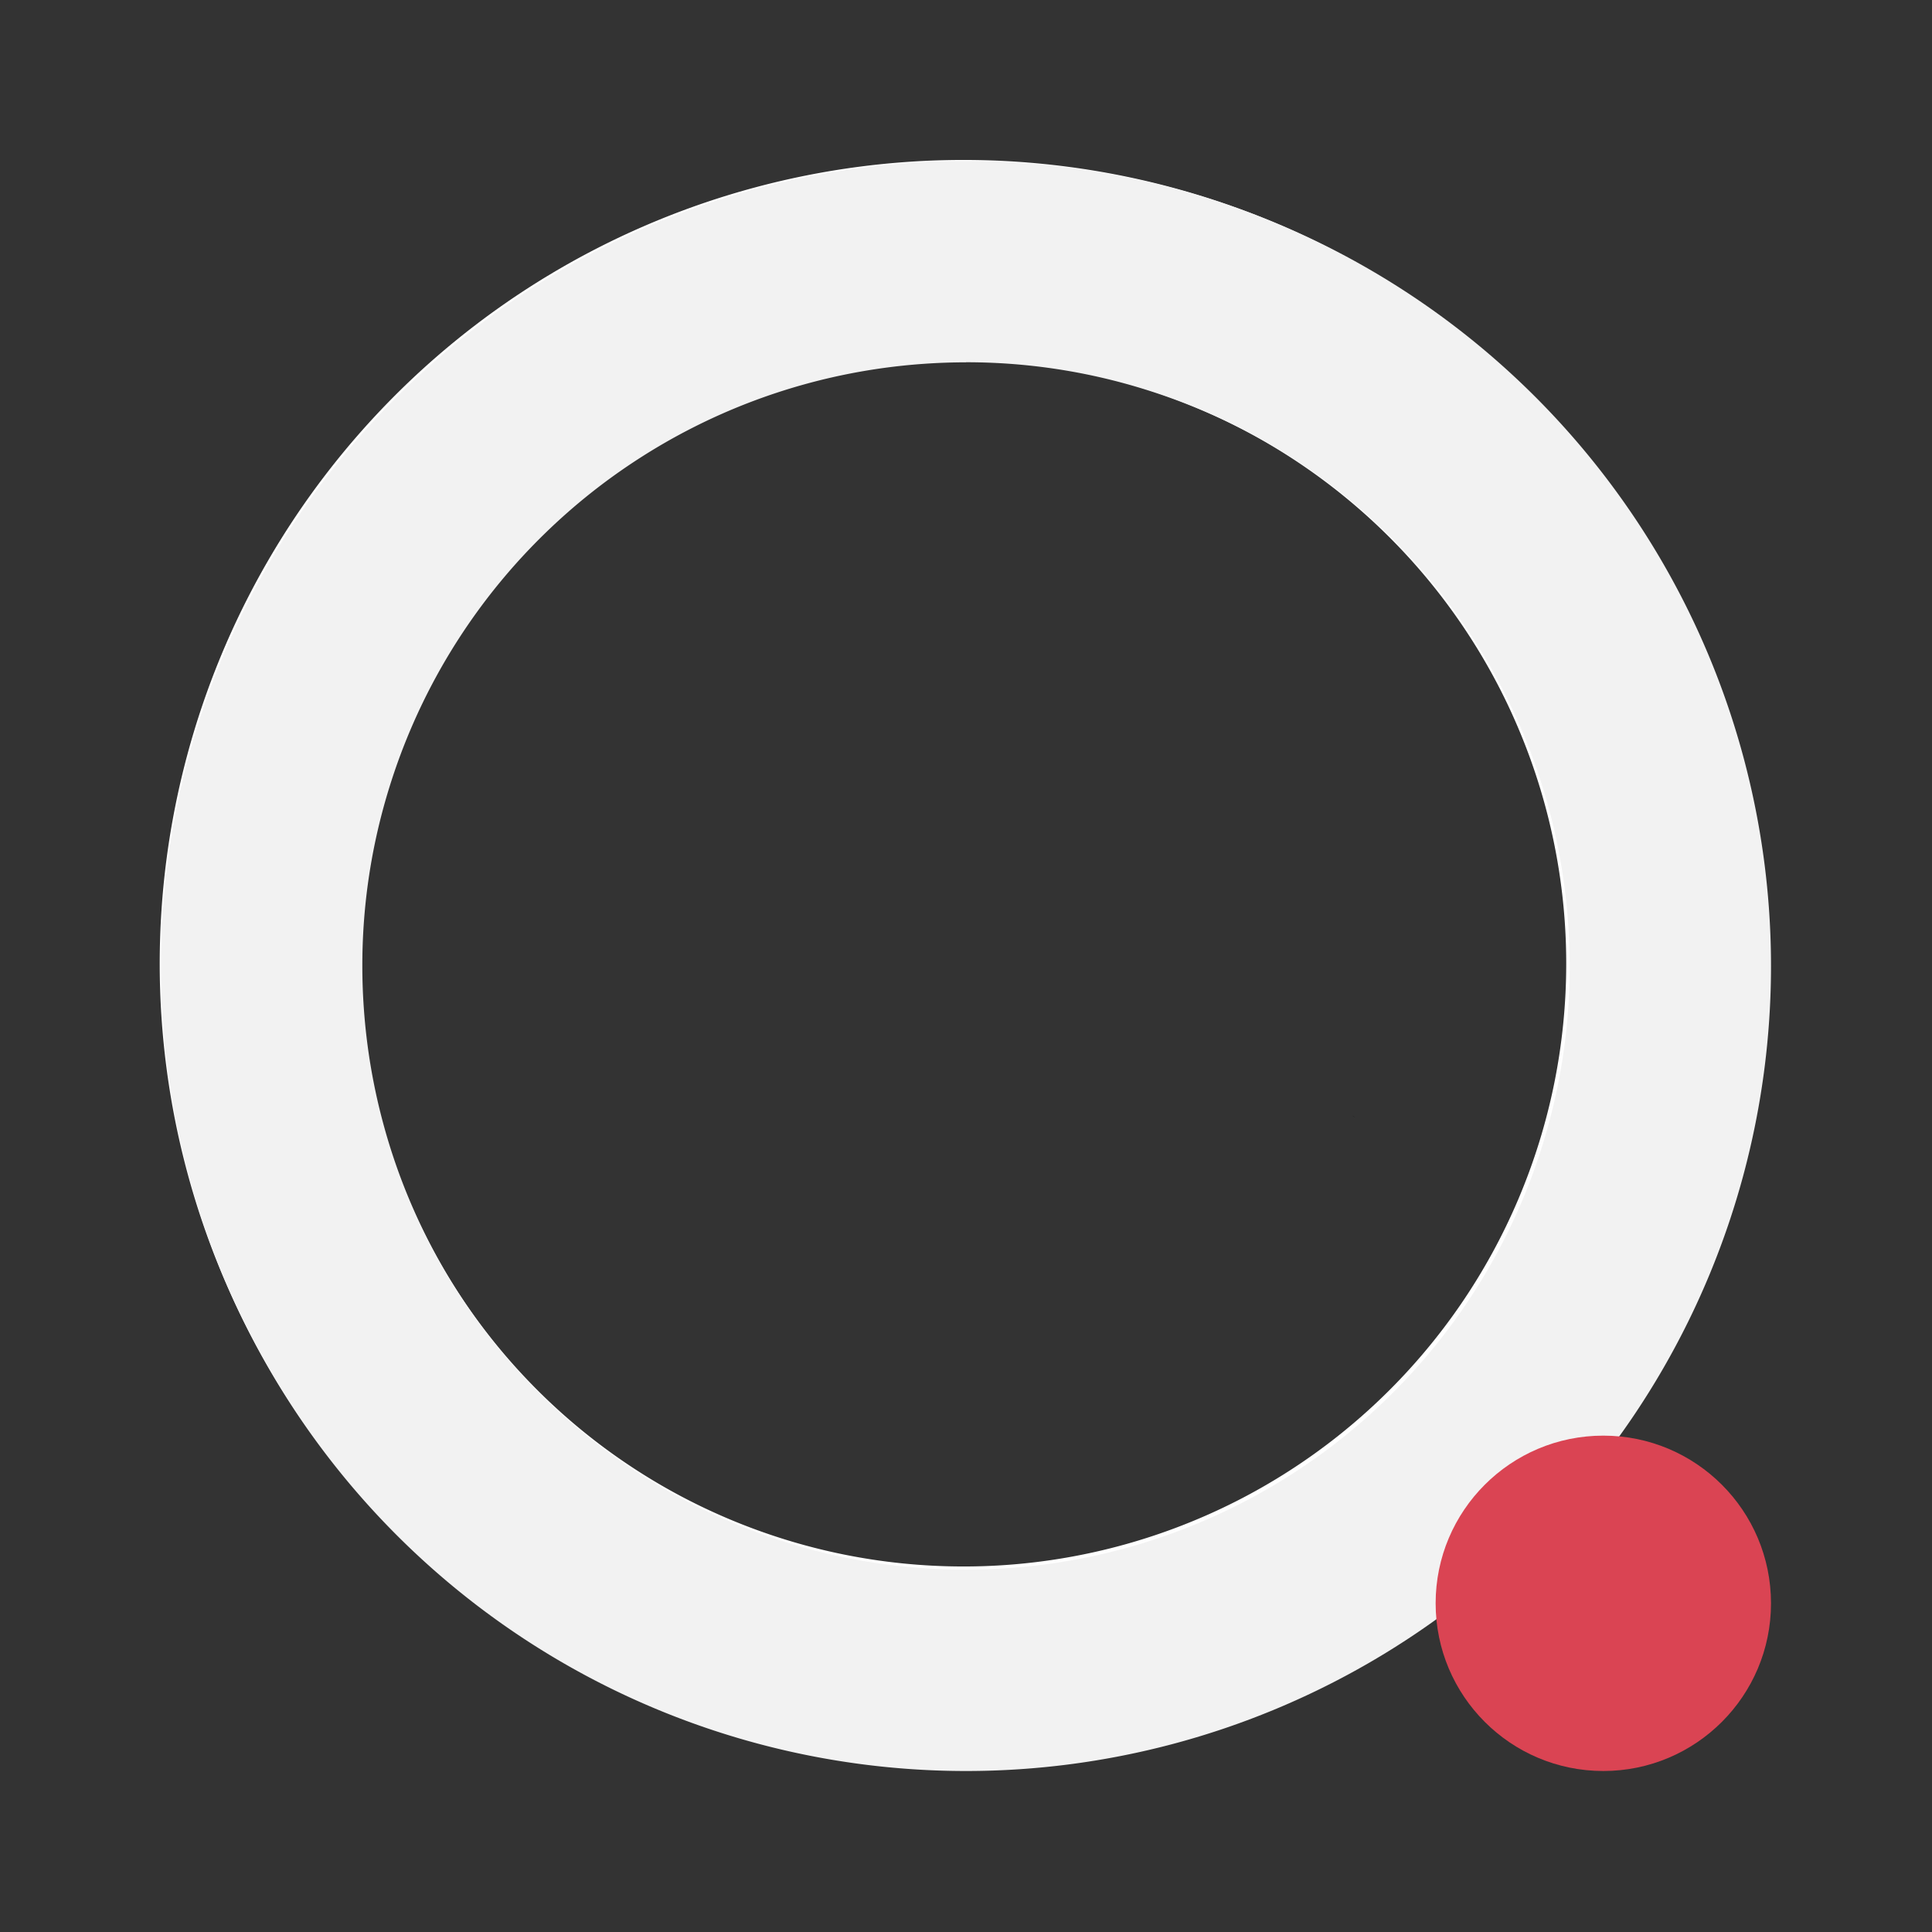 <?xml version="1.0" encoding="UTF-8" standalone="no"?>
<svg id="svg2" xmlns:rdf="http://www.w3.org/1999/02/22-rdf-syntax-ns#" xmlns="http://www.w3.org/2000/svg" height="24" width="24" version="1.1" xmlns:cc="http://creativecommons.org/ns#" xmlns:dc="http://purl.org/dc/elements/1.1/">
 <rect width="100%" height="100%" fill="#333333" stroke="none"/>
 <g id="layer3" fill-rule="evenodd" transform="translate(0,-24)">
  <g id="g6353" transform="matrix(.208 0 0 .208 -8 17.667)">
   <path id="path6340" d="m96 40a48 48 0 0 0 -48 48 48 48 0 0 0 48 48 48 48 0 0 0 48 -48 48 48 0 0 0 -48 -48zm0 12a36 36 0 0 1 3.594 0.18 36 36 0 0 1 3.559 0.537 36 36 0 0 1 3.486 0.891 36 36 0 0 1 3.381 1.234 36 36 0 0 1 3.24 1.565 36 36 0 0 1 3.066 1.881 36 36 0 0 1 2.865 2.178 36 36 0 0 1 2.633 2.453 36 36 0 0 1 2.375 2.703 36 36 0 0 1 2.094 2.928 36 36 0 0 1 1.791 3.121 36 36 0 0 1 1.469 3.285 36 36 0 0 1 1.135 3.414 36 36 0 0 1 0.789 3.512 36 36 0 0 1 0.434 3.572 36 36 0 0 1 0.09 2.547 36 36 0 0 1 -0.18 3.594 36 36 0 0 1 -0.537 3.559 36 36 0 0 1 -0.891 3.486 36 36 0 0 1 -1.234 3.381 36 36 0 0 1 -1.564 3.24 36 36 0 0 1 -1.881 3.068 36 36 0 0 1 -2.178 2.863 36 36 0 0 1 -2.453 2.633 36 36 0 0 1 -2.703 2.375 36 36 0 0 1 -2.928 2.094 36 36 0 0 1 -3.121 1.791 36 36 0 0 1 -3.285 1.469 36 36 0 0 1 -3.414 1.135 36 36 0 0 1 -3.512 0.789 36 36 0 0 1 -3.572 0.434 36 36 0 0 1 -2.547 0.09 36 36 0 0 1 -3.594 -0.18 36 36 0 0 1 -3.559 -0.537 36 36 0 0 1 -3.486 -0.891 36 36 0 0 1 -3.381 -1.234 36 36 0 0 1 -3.24 -1.564 36 36 0 0 1 -3.066 -1.881 36 36 0 0 1 -2.865 -2.178 36 36 0 0 1 -2.633 -2.453 36 36 0 0 1 -2.375 -2.703 36 36 0 0 1 -2.094 -2.928 36 36 0 0 1 -1.791 -3.121 36 36 0 0 1 -1.469 -3.285 36 36 0 0 1 -1.135 -3.409 36 36 0 0 1 -0.789 -3.512 36 36 0 0 1 -0.433 -3.572 36 36 0 0 1 -0.09 -2.547 36 36 0 0 1 0.18 -3.594 36 36 0 0 1 0.537 -3.559 36 36 0 0 1 0.891 -3.486 36 36 0 0 1 1.234 -3.381 36 36 0 0 1 1.565 -3.24 36 36 0 0 1 1.881 -3.066 36 36 0 0 1 2.178 -2.865 36 36 0 0 1 2.453 -2.633 36 36 0 0 1 2.703 -2.375 36 36 0 0 1 2.928 -2.094 36 36 0 0 1 3.121 -1.791 36 36 0 0 1 3.285 -1.469 36 36 0 0 1 3.414 -1.135 36 36 0 0 1 3.512 -0.789 36 36 0 0 1 3.572 -0.434 36 36 0 0 1 2.547 -0.089z" fill="#ffffff"/>
  </g>
  <g>
   <path id="path6443" d="m12 26a10 10 0 0 0 -10 10 10 10 0 0 0 10 10 10 10 0 0 0 10 -10 10 10 0 0 0 -10 -10zm0 2.5a7.5 7.5 0 0 1 0.749 0.037 7.5 7.5 0 0 1 0.741 0.112 7.5 7.5 0 0 1 0.726 0.186 7.5 7.5 0 0 1 0.704 0.257 7.5 7.5 0 0 1 0.675 0.326 7.5 7.5 0 0 1 0.639 0.392 7.5 7.5 0 0 1 0.597 0.454 7.5 7.5 0 0 1 0.549 0.511 7.5 7.5 0 0 1 0.495 0.563 7.5 7.5 0 0 1 0.436 0.61 7.5 7.5 0 0 1 0.373 0.65 7.5 7.5 0 0 1 0.306 0.684 7.5 7.5 0 0 1 0.236 0.711 7.5 7.5 0 0 1 0.164 0.732 7.5 7.5 0 0 1 0.09 0.744 7.5 7.5 0 0 1 0.019 0.531 7.5 7.5 0 0 1 -0.037 0.749 7.5 7.5 0 0 1 -0.112 0.741 7.5 7.5 0 0 1 -0.186 0.726 7.5 7.5 0 0 1 -0.257 0.704 7.5 7.5 0 0 1 -0.326 0.675 7.5 7.5 0 0 1 -0.392 0.639 7.5 7.5 0 0 1 -0.454 0.597 7.5 7.5 0 0 1 -0.511 0.548 7.5 7.5 0 0 1 -0.563 0.495 7.5 7.5 0 0 1 -0.61 0.436 7.5 7.5 0 0 1 -0.65 0.373 7.5 7.5 0 0 1 -0.684 0.306 7.5 7.5 0 0 1 -0.711 0.236 7.5 7.5 0 0 1 -0.732 0.164 7.5 7.5 0 0 1 -0.744 0.09 7.5 7.5 0 0 1 -0.531 0.019 7.5 7.5 0 0 1 -0.749 -0.037 7.5 7.5 0 0 1 -0.741 -0.111 7.5 7.5 0 0 1 -0.726 -0.186 7.5 7.5 0 0 1 -0.704 -0.257 7.5 7.5 0 0 1 -0.675 -0.326 7.5 7.5 0 0 1 -0.639 -0.392 7.5 7.5 0 0 1 -0.597 -0.454 7.5 7.5 0 0 1 -0.548 -0.511 7.5 7.5 0 0 1 -0.495 -0.563 7.5 7.5 0 0 1 -0.436 -0.61 7.5 7.5 0 0 1 -0.373 -0.65 7.5 7.5 0 0 1 -0.306 -0.684 7.5 7.5 0 0 1 -0.236 -0.712 7.5 7.5 0 0 1 -0.164 -0.731 7.5 7.5 0 0 1 -0.09 -0.744 7.5 7.5 0 0 1 -0.019 -0.531 7.5 7.5 0 0 1 0.037 -0.749 7.5 7.5 0 0 1 0.112 -0.741 7.5 7.5 0 0 1 0.186 -0.726 7.5 7.5 0 0 1 0.257 -0.704 7.5 7.5 0 0 1 0.326 -0.675 7.5 7.5 0 0 1 0.392 -0.639 7.5 7.5 0 0 1 0.454 -0.597 7.5 7.5 0 0 1 0.511 -0.548 7.5 7.5 0 0 1 0.563 -0.495 7.5 7.5 0 0 1 0.61 -0.436 7.5 7.5 0 0 1 0.65 -0.373 7.5 7.5 0 0 1 0.684 -0.306 7.5 7.5 0 0 1 0.711 -0.236 7.5 7.5 0 0 1 0.732 -0.164 7.5 7.5 0 0 1 0.744 -0.09 7.5 7.5 0 0 1 0.531 -0.019z" fill="#f2f2f2"/>
   <path id="path6598" d="m16.828 37.882-0.022-0.022-0.001 0.001a2.083 2.083 0 0 1 0.022 0.021z" fill="#000000"/>
   <circle id="circle4226" cy="43.917" cx="19.917" r="2.083" fill="#da4453"/>
  </g>
 </g>
</svg>
